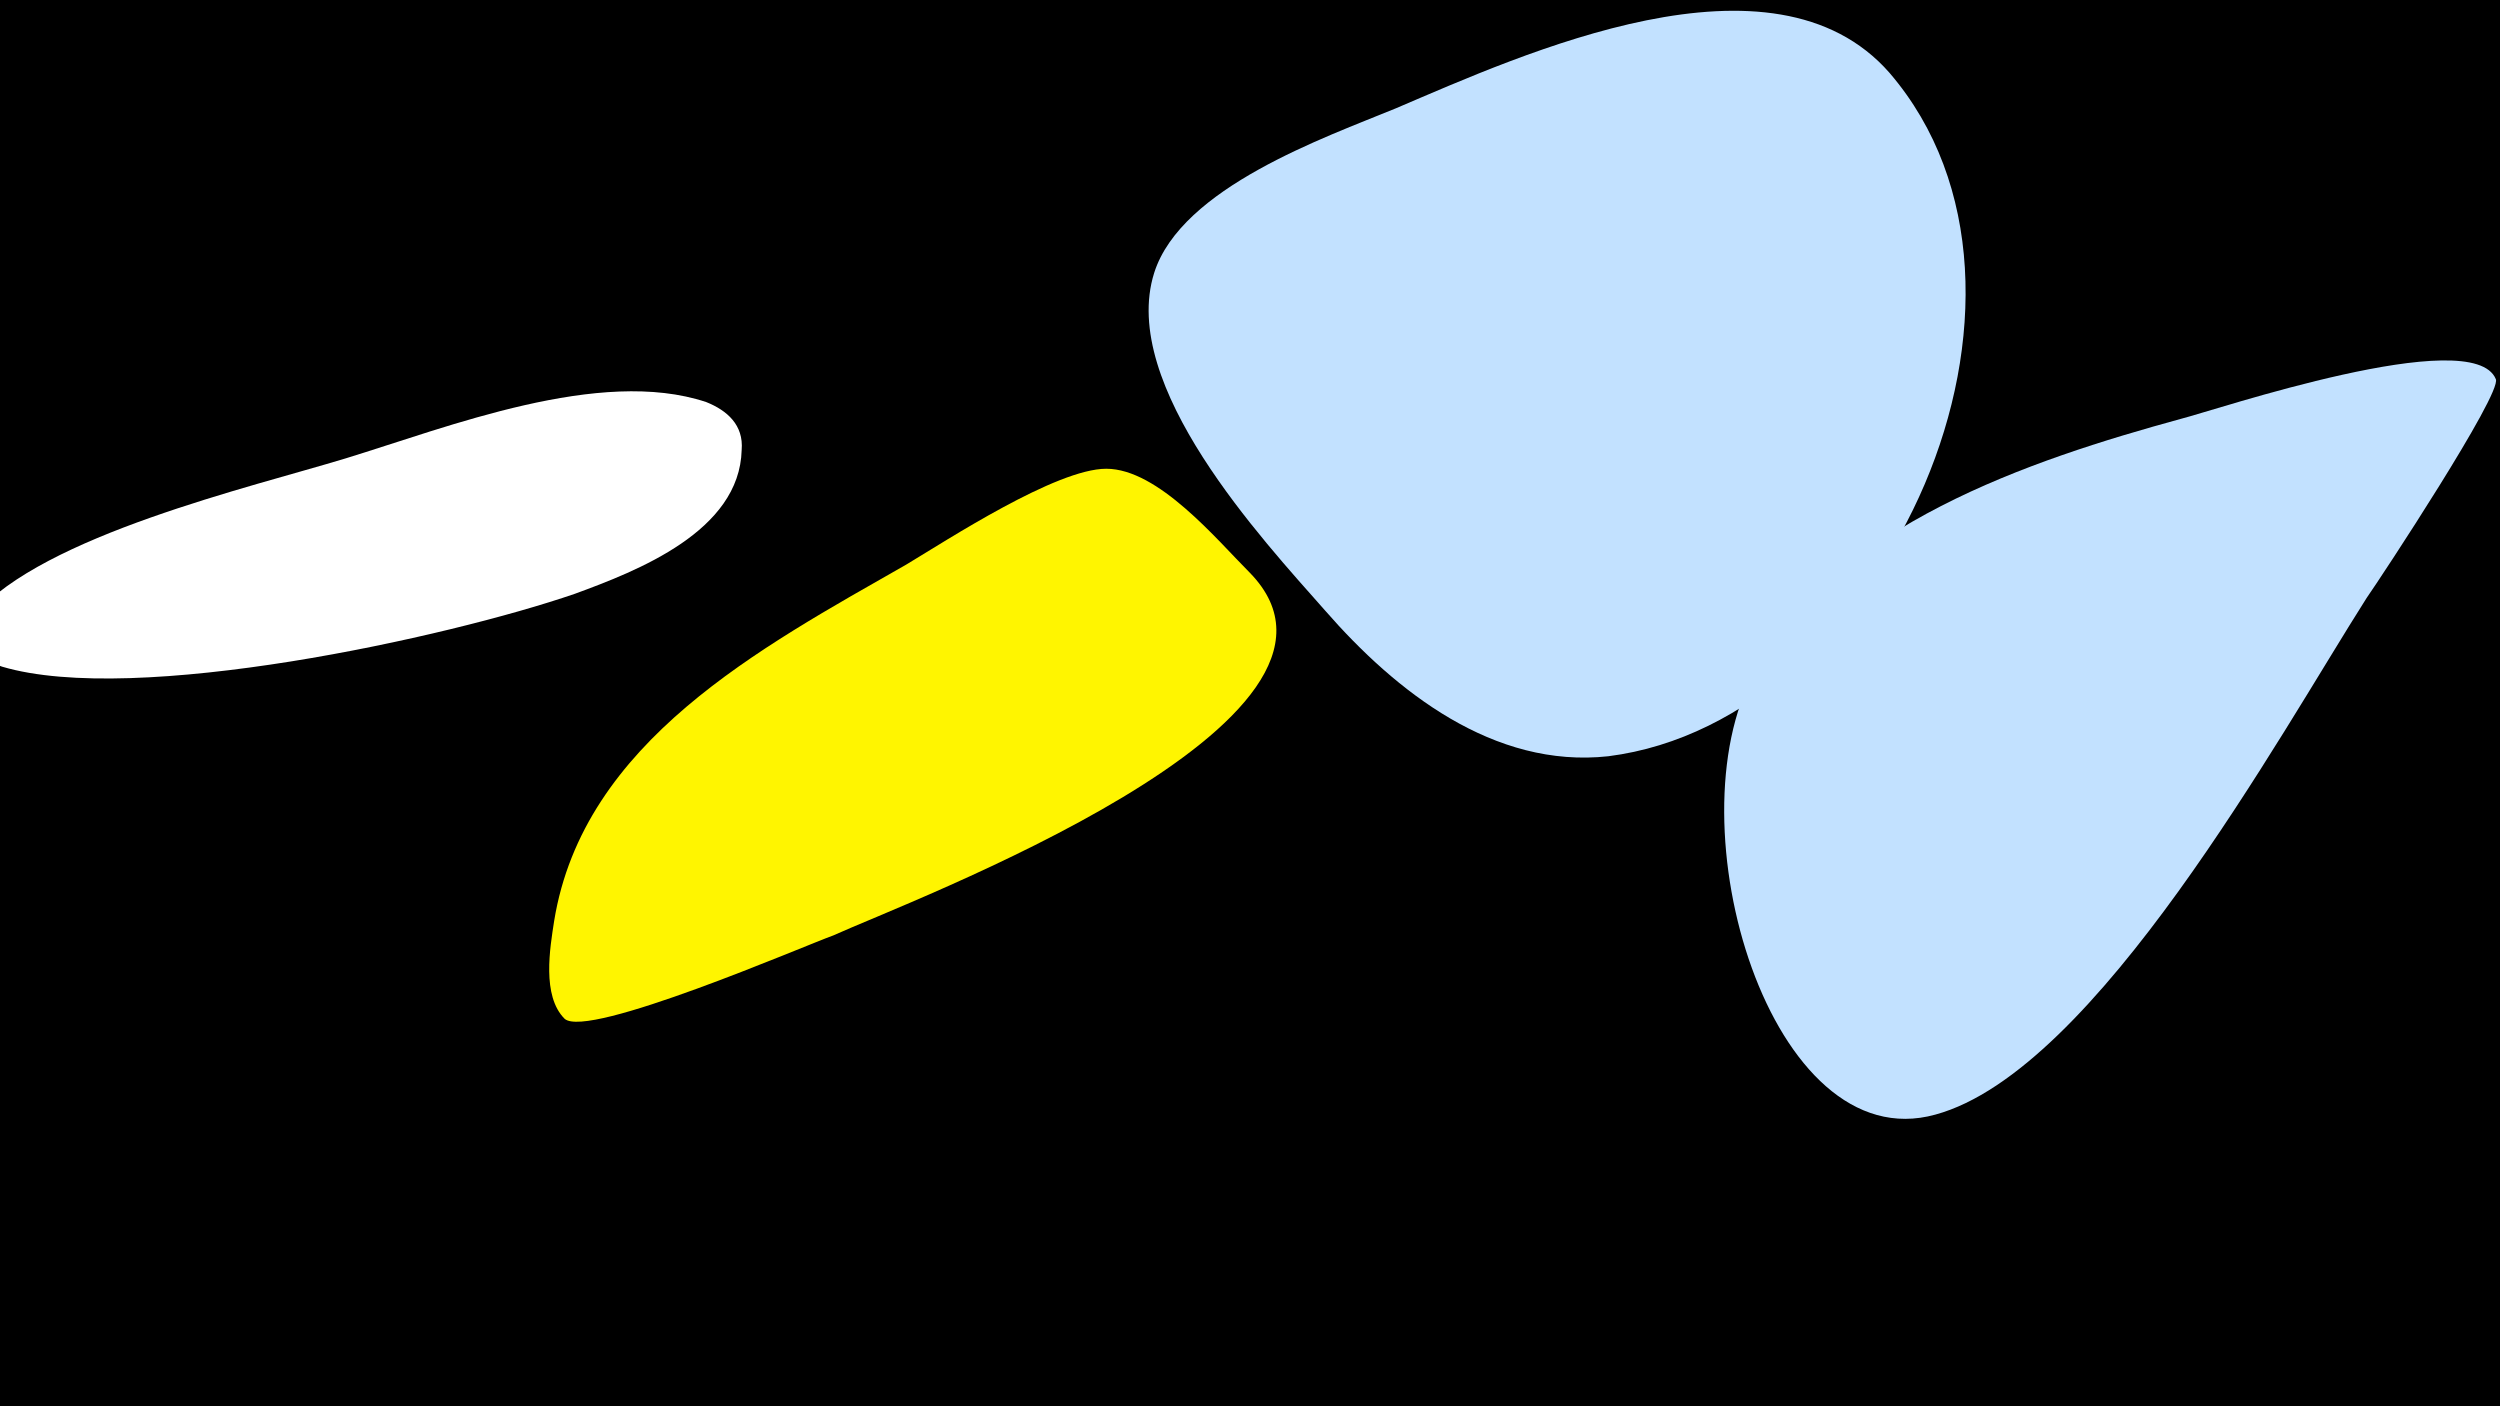 <svg width="1200" height="675" viewBox="-500 -500 1200 675" xmlns="http://www.w3.org/2000/svg"><path d="M-500-500h1200v675h-1200z" fill="#000"/><path d="M-334-280c-46 14-145 37-178 75-10 12 1 21 13 25 64 19 214-14 275-35 30-11 79-30 80-69 1-12-7-19-17-23-51-17-124 12-173 27z"  fill="#fff" /><path d="M100-225c-16-16-44-50-69-50-24 0-76 34-96 46-70 40-155 85-169 171-2 13-6 36 5 47 11 10 115-35 129-40 35-16 269-103 200-174z"  fill="#fff500" /><path d="M407-465c-56-64-176-9-237 17-34 14-103 38-116 79-17 54 52 128 82 162 34 39 81 76 136 70 134-17 226-222 135-328z"  fill="#c2e1ff" /><path d="M547-299c-73 20-166 51-205 122-40 73 8 234 87 212 77-21 165-182 207-248 7-10 65-98 62-105-11-27-135 15-151 19z"  fill="#c2e1ff" /></svg>
